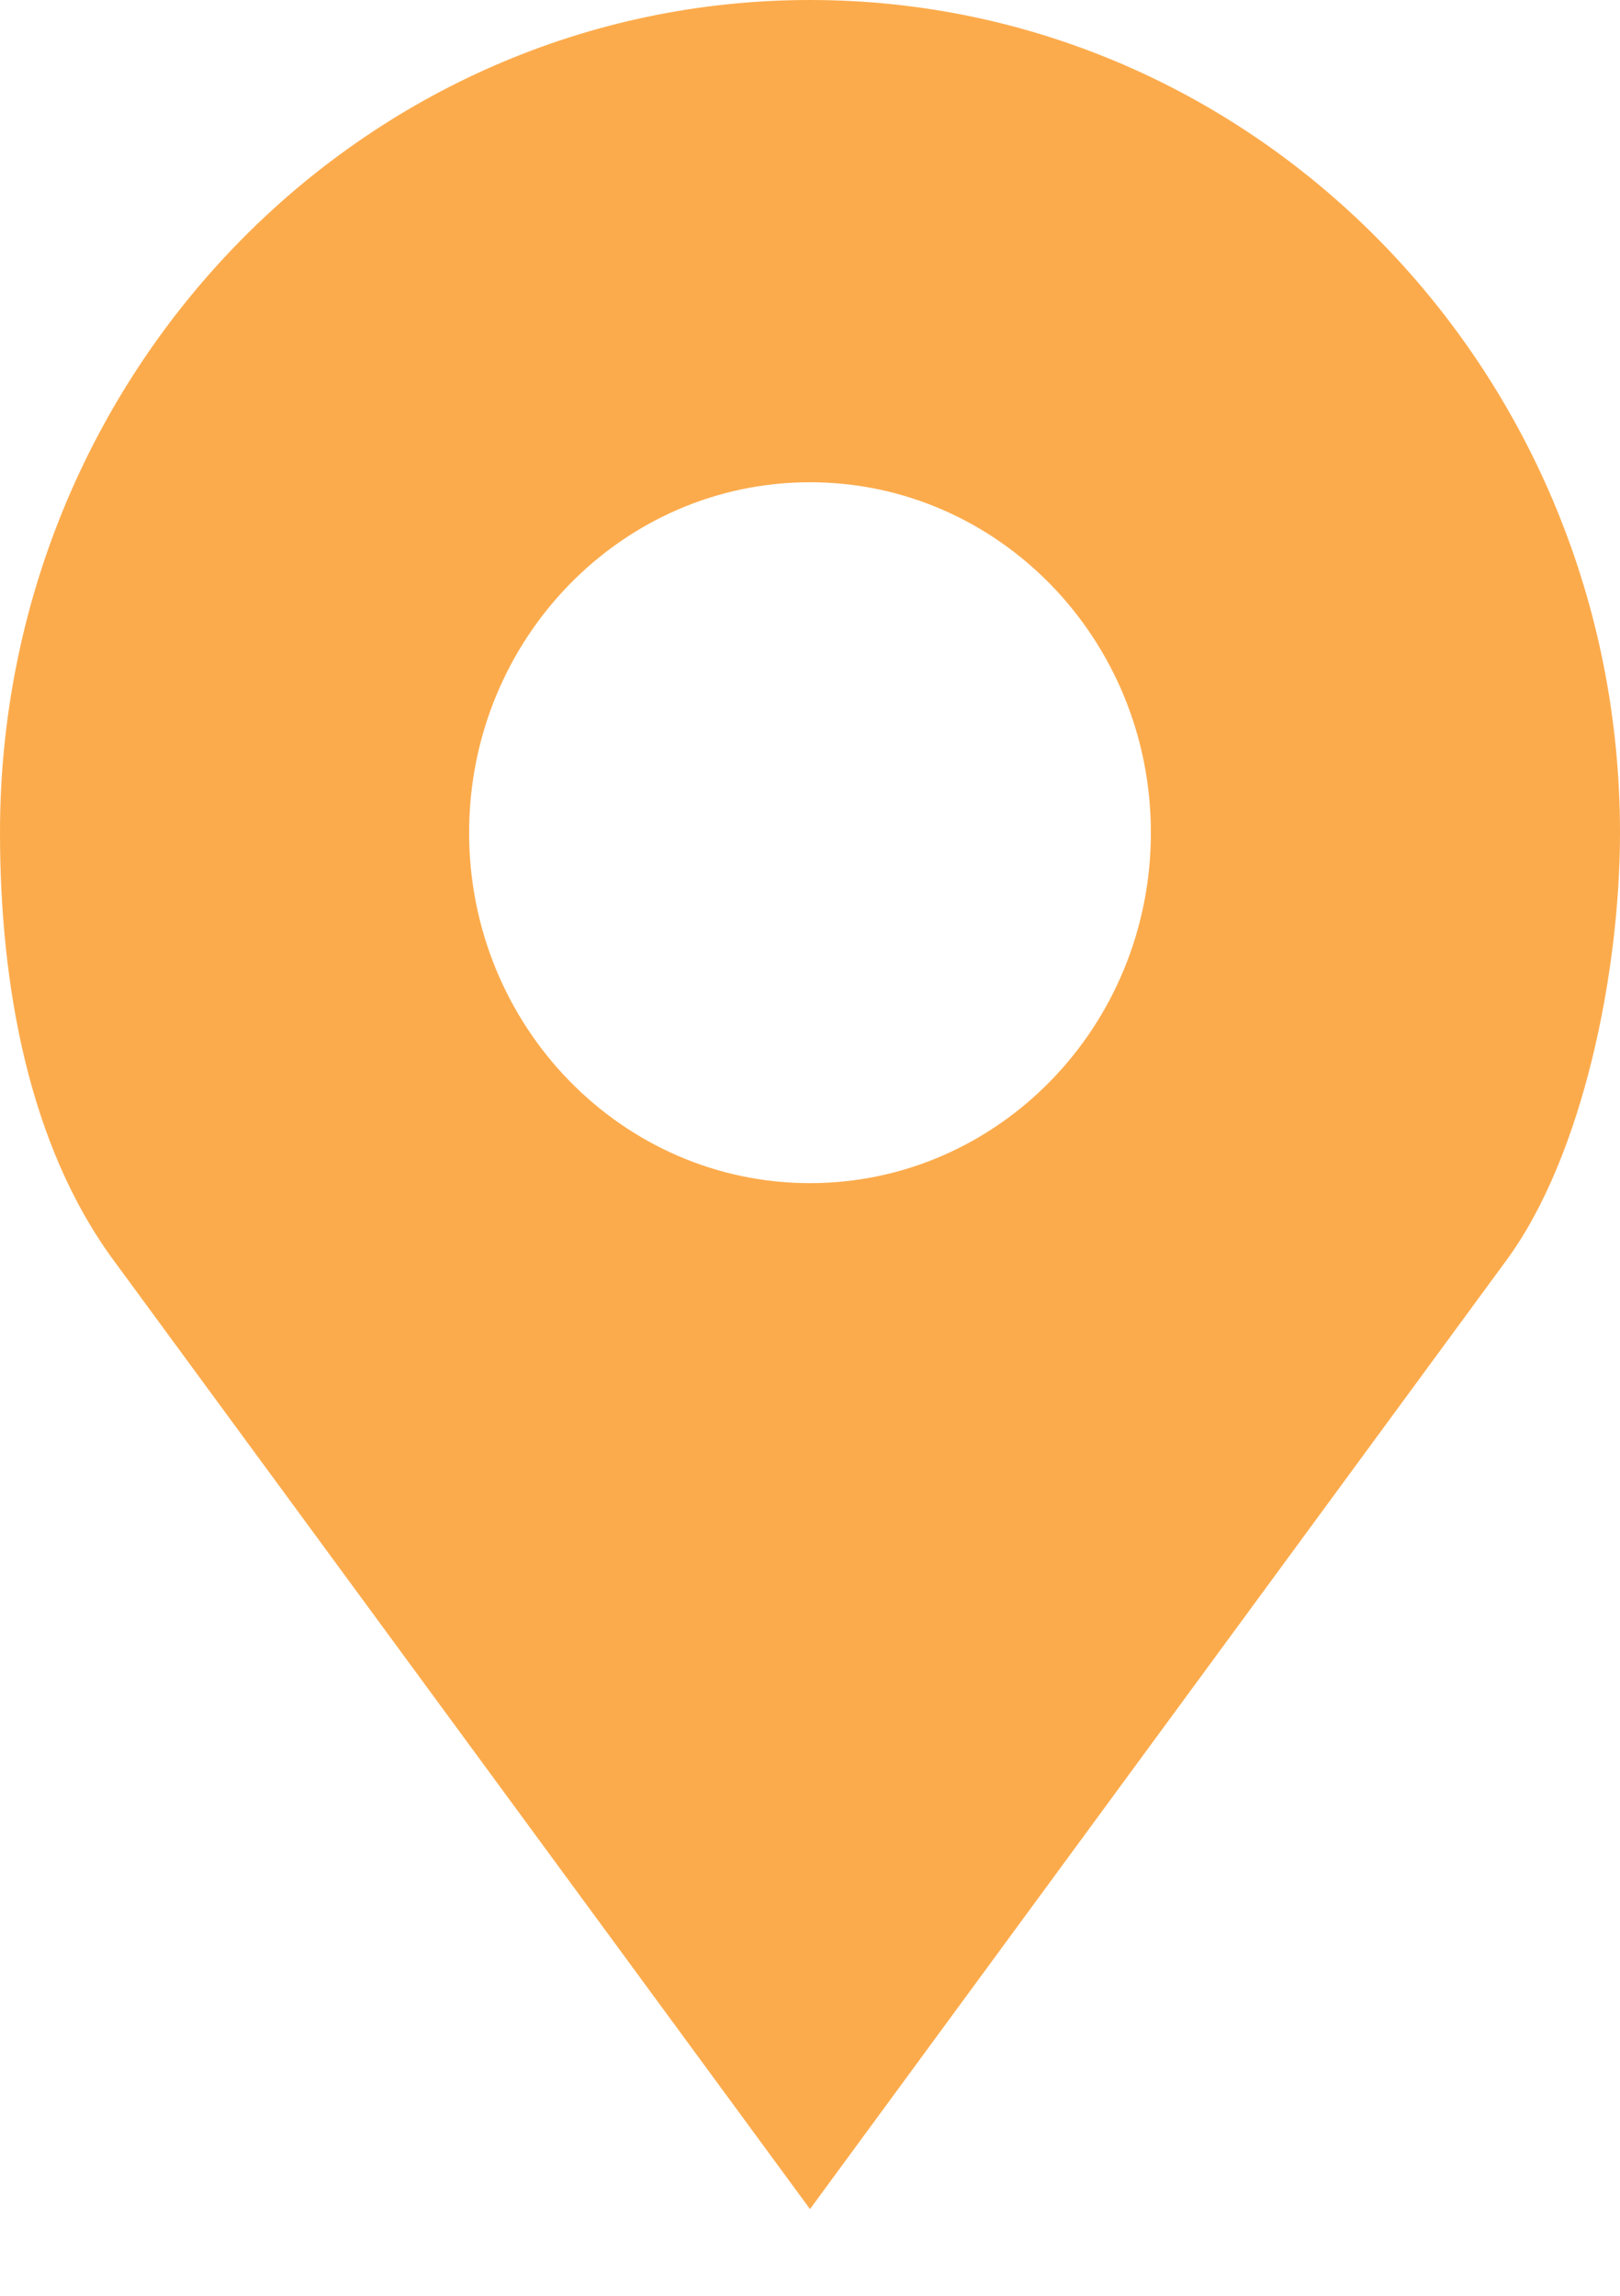 <svg width="12" height="17" viewBox="0 0 12 17" fill="none" xmlns="http://www.w3.org/2000/svg">
<path d="M6 0C2.686 0 0 2.761 0 6.166C0 7.305 0.217 8.482 0.839 9.329L6 16.358L11.161 9.329C11.726 8.559 12 7.198 12 6.166C12 2.761 9.314 0 6 0ZM6 3.571C7.394 3.571 8.525 4.733 8.525 6.166C8.525 7.599 7.394 8.761 6 8.761C4.606 8.761 3.475 7.599 3.475 6.166C3.475 4.733 4.606 3.571 6 3.571Z" fill="#FCAB4C"/>
</svg>
